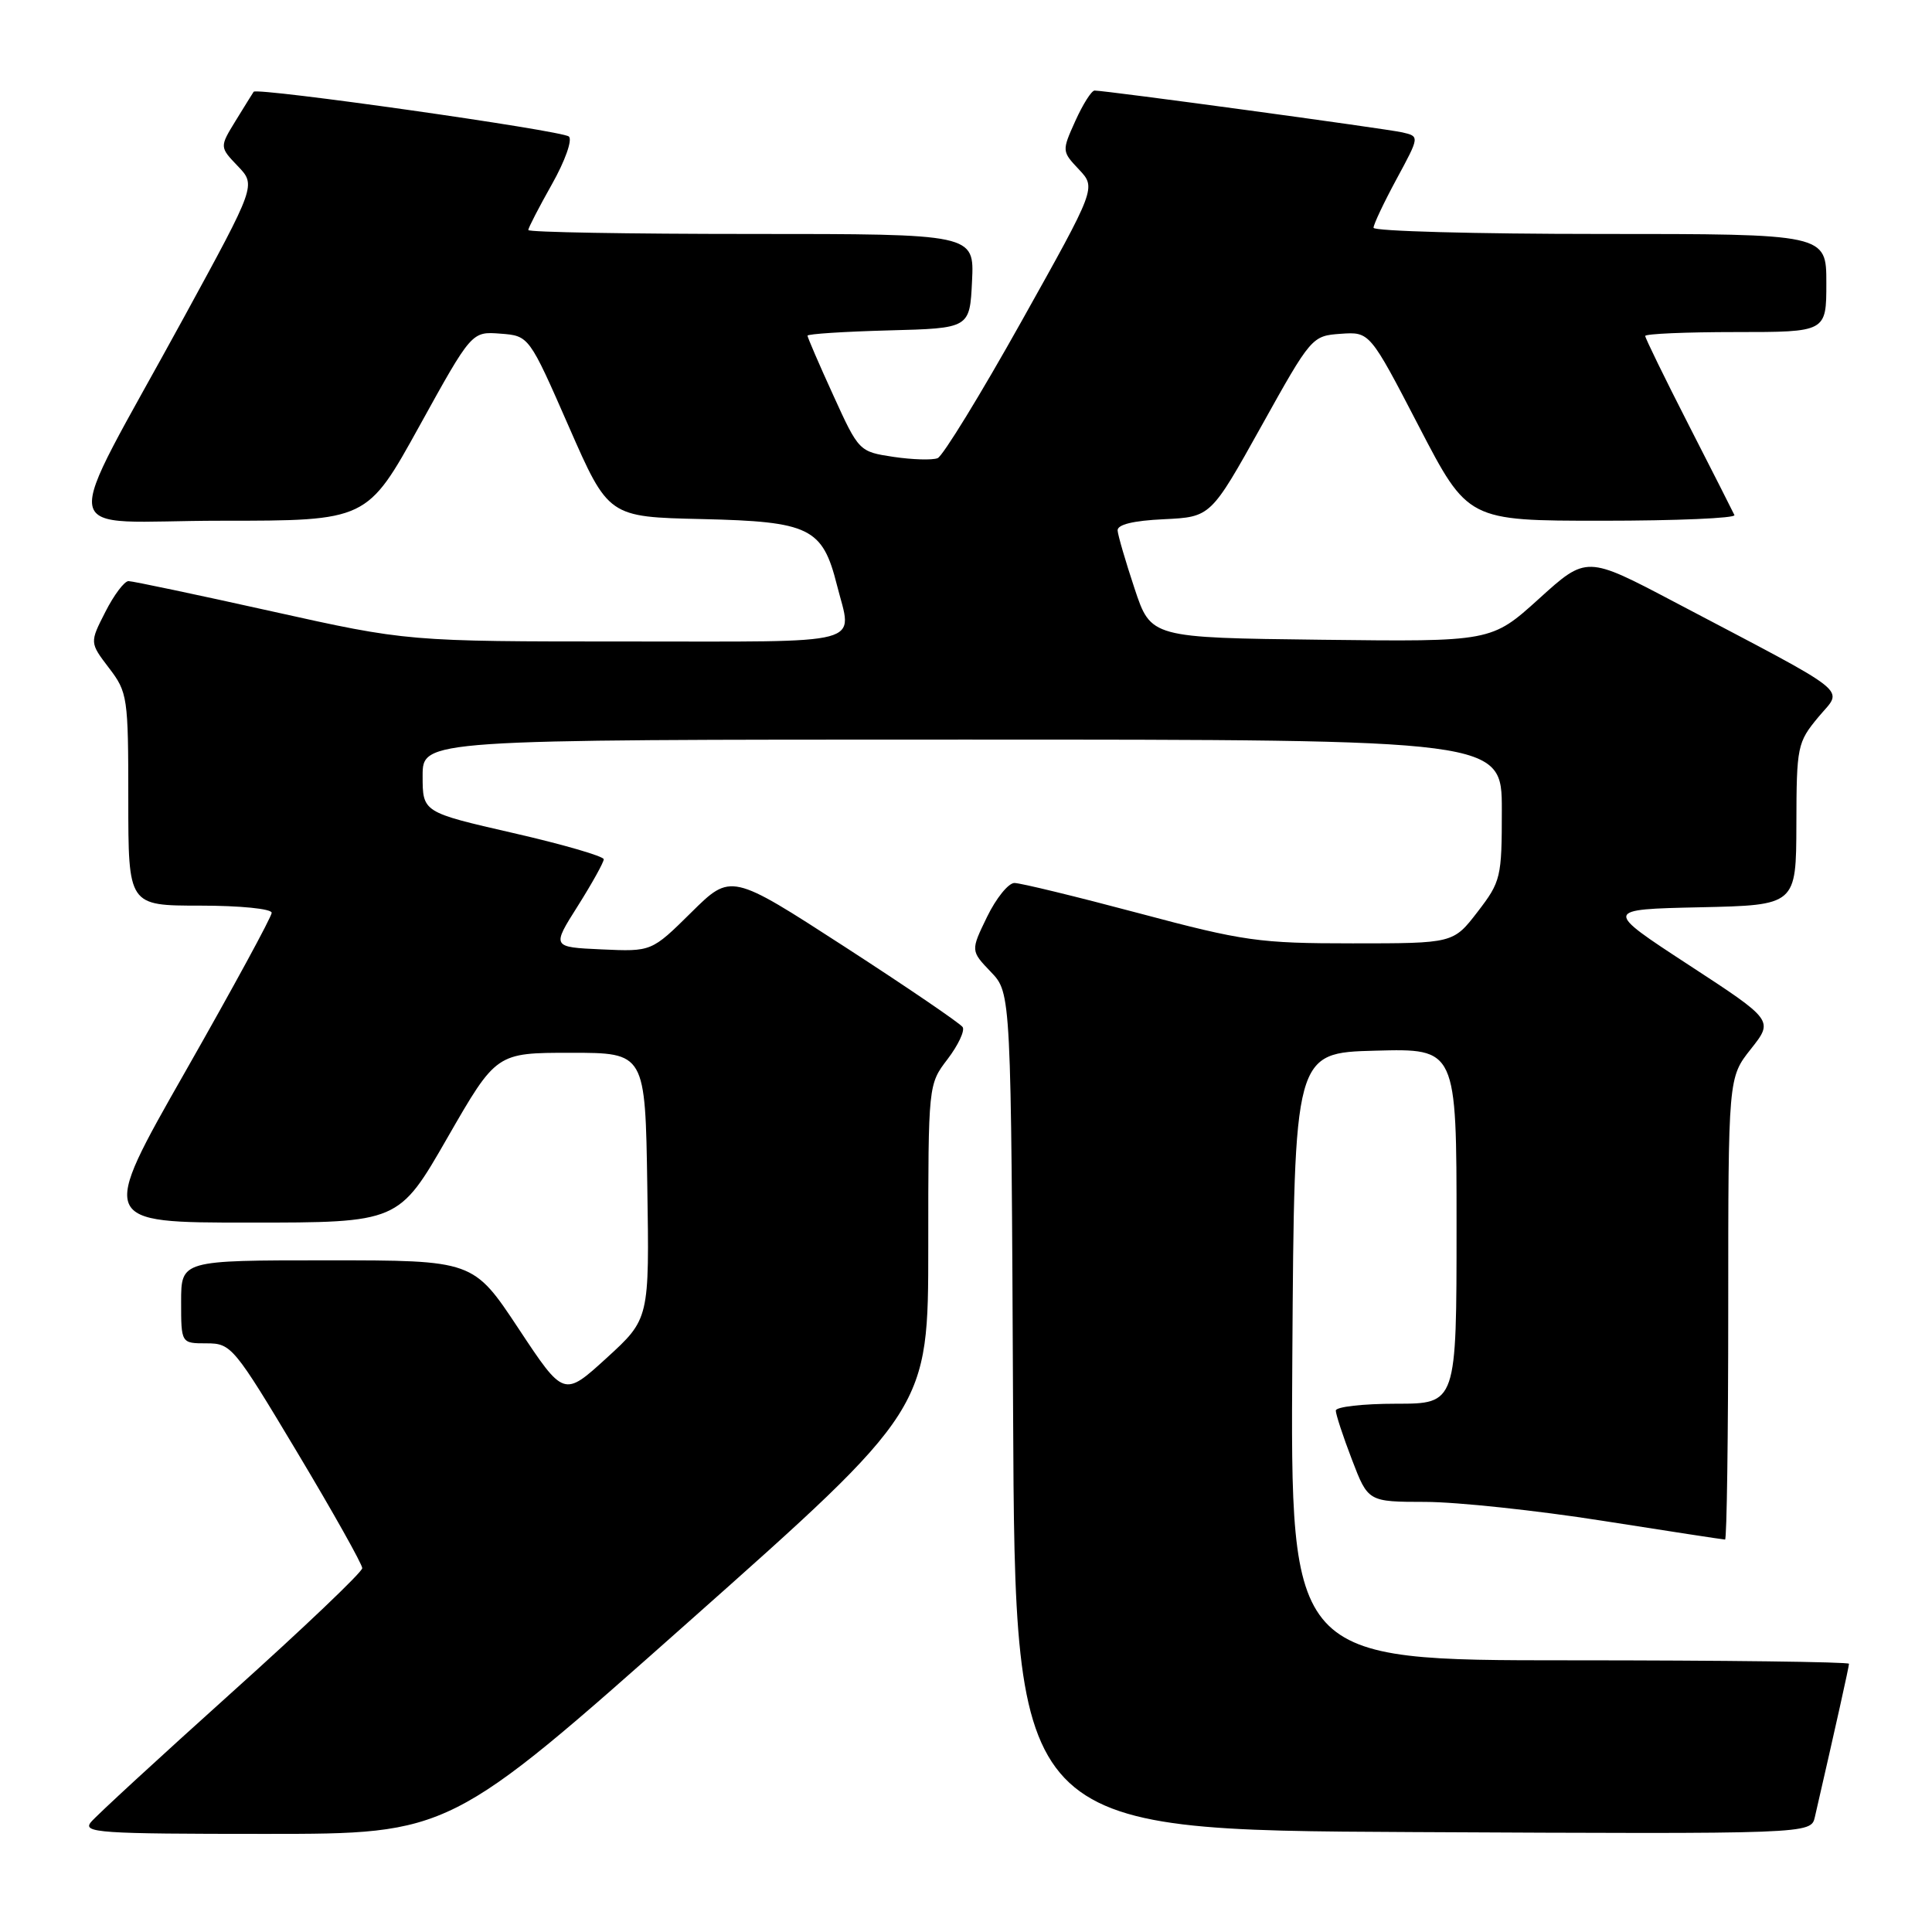 <?xml version="1.0" encoding="UTF-8" standalone="no"?>
<!DOCTYPE svg PUBLIC "-//W3C//DTD SVG 1.1//EN" "http://www.w3.org/Graphics/SVG/1.1/DTD/svg11.dtd" >
<svg xmlns="http://www.w3.org/2000/svg" xmlns:xlink="http://www.w3.org/1999/xlink" version="1.1" viewBox="0 0 256 256">
 <g >
 <path fill="currentColor"
d=" M 91.30 214.85 C 123.00 186.70 123.00 186.70 123.00 165.19 C 123.00 143.69 123.00 143.69 125.56 140.34 C 126.96 138.50 127.86 136.59 127.56 136.10 C 127.26 135.62 120.23 130.83 111.94 125.46 C 96.86 115.70 96.86 115.70 91.60 120.90 C 86.34 126.10 86.34 126.10 79.73 125.80 C 73.11 125.50 73.11 125.50 76.56 120.05 C 78.45 117.05 80.00 114.26 80.00 113.86 C 80.00 113.46 74.60 111.89 68.00 110.38 C 56.00 107.63 56.00 107.63 56.00 102.81 C 56.00 98.00 56.00 98.00 127.50 98.00 C 199.00 98.00 199.00 98.00 199.00 107.32 C 199.00 116.28 198.88 116.80 195.79 120.82 C 192.57 125.00 192.57 125.00 179.23 125.00 C 166.84 125.00 164.83 124.72 150.88 121.00 C 142.62 118.80 135.21 117.00 134.42 117.00 C 133.62 117.00 131.99 119.02 130.79 121.49 C 128.61 125.98 128.61 125.98 131.30 128.79 C 133.98 131.59 133.98 131.59 134.24 187.05 C 134.50 242.50 134.50 242.50 187.23 242.76 C 239.96 243.02 239.96 243.02 240.48 240.76 C 243.26 228.67 245.00 220.84 245.00 220.46 C 245.00 220.21 228.34 220.00 207.99 220.00 C 170.98 220.00 170.98 220.00 171.24 179.75 C 171.50 139.50 171.50 139.50 182.25 139.22 C 193.00 138.93 193.00 138.93 193.00 162.47 C 193.00 186.00 193.00 186.00 185.00 186.00 C 180.60 186.00 177.00 186.41 177.00 186.91 C 177.00 187.41 177.96 190.34 179.14 193.41 C 181.28 199.00 181.28 199.00 188.89 199.01 C 193.07 199.02 203.62 200.14 212.33 201.51 C 221.04 202.88 228.35 204.00 228.58 204.00 C 228.81 204.00 229.00 190.23 229.00 173.39 C 229.00 142.79 229.00 142.79 232.00 139.00 C 235.01 135.20 235.01 135.20 223.75 127.85 C 212.50 120.50 212.50 120.50 225.25 120.22 C 238.00 119.94 238.00 119.94 238.03 109.22 C 238.05 98.89 238.16 98.37 240.94 95.02 C 244.22 91.06 245.99 92.47 221.86 79.76 C 210.22 73.63 210.22 73.63 203.92 79.34 C 197.62 85.04 197.62 85.04 175.06 84.77 C 152.50 84.50 152.50 84.50 150.34 78.00 C 149.15 74.42 148.14 70.96 148.09 70.30 C 148.03 69.51 150.14 68.99 154.22 68.80 C 160.43 68.50 160.43 68.50 167.12 56.50 C 173.74 44.61 173.84 44.50 177.65 44.23 C 181.50 43.96 181.50 43.96 188.00 56.48 C 194.50 69.00 194.50 69.00 212.33 69.00 C 222.14 69.00 230.01 68.66 229.82 68.25 C 229.63 67.84 226.90 62.44 223.74 56.27 C 220.58 50.09 218.00 44.80 218.00 44.52 C 218.00 44.23 223.40 44.00 230.00 44.00 C 242.00 44.00 242.00 44.00 242.00 37.50 C 242.00 31.00 242.00 31.00 212.00 31.00 C 195.50 31.00 182.00 30.63 182.00 30.18 C 182.00 29.73 183.38 26.82 185.06 23.71 C 188.11 18.07 188.11 18.07 185.81 17.54 C 183.59 17.04 146.54 12.00 145.04 12.00 C 144.63 12.00 143.49 13.81 142.49 16.02 C 140.69 20.01 140.70 20.05 142.97 22.46 C 145.25 24.89 145.25 24.89 135.37 42.55 C 129.94 52.26 124.93 60.43 124.24 60.71 C 123.54 60.99 120.91 60.91 118.40 60.54 C 113.84 59.85 113.80 59.82 110.41 52.37 C 108.53 48.26 107.00 44.70 107.00 44.48 C 107.00 44.25 111.84 43.94 117.75 43.78 C 128.50 43.50 128.50 43.50 128.80 37.25 C 129.10 31.00 129.10 31.00 99.55 31.00 C 83.30 31.00 70.00 30.77 70.00 30.48 C 70.00 30.20 71.41 27.47 73.13 24.42 C 74.87 21.34 75.87 18.52 75.38 18.09 C 74.48 17.29 34.03 11.55 33.61 12.16 C 33.48 12.35 32.41 14.07 31.23 15.99 C 29.09 19.48 29.09 19.48 31.51 22.01 C 33.93 24.54 33.93 24.54 24.39 42.02 C 7.69 72.62 7.03 69.00 29.30 69.00 C 48.64 69.00 48.64 69.00 55.57 56.46 C 62.50 43.92 62.50 43.92 66.30 44.21 C 70.10 44.50 70.10 44.50 75.36 56.50 C 80.62 68.50 80.62 68.50 93.03 68.78 C 107.30 69.11 108.99 69.93 110.90 77.53 C 112.95 85.65 115.39 85.00 82.99 85.00 C 53.99 85.00 53.99 85.00 36.00 81.00 C 26.11 78.80 17.57 77.00 17.03 77.00 C 16.48 77.00 15.10 78.83 13.96 81.08 C 11.88 85.15 11.88 85.15 14.44 88.51 C 16.91 91.74 17.00 92.38 17.00 105.93 C 17.00 120.00 17.00 120.00 26.50 120.00 C 31.83 120.00 36.00 120.42 36.00 120.95 C 36.00 121.47 30.86 130.92 24.58 141.95 C 13.16 162.00 13.16 162.00 32.99 162.00 C 52.83 162.00 52.83 162.00 59.29 150.75 C 65.76 139.50 65.76 139.50 75.63 139.50 C 85.50 139.50 85.50 139.50 85.77 157.13 C 86.05 174.76 86.05 174.76 80.38 179.94 C 74.71 185.11 74.71 185.11 68.72 176.06 C 62.72 167.00 62.72 167.00 43.36 167.00 C 24.00 167.00 24.00 167.00 24.00 172.50 C 24.00 178.00 24.00 178.00 27.37 178.00 C 30.64 178.00 30.99 178.42 39.37 192.42 C 44.12 200.35 48.00 207.27 48.00 207.79 C 48.00 208.31 40.21 215.73 30.68 224.29 C 21.16 232.85 12.78 240.56 12.06 241.43 C 10.88 242.85 13.07 243.00 35.18 243.00 C 59.60 243.00 59.60 243.00 91.30 214.85 Z "/>
</g>
</svg>